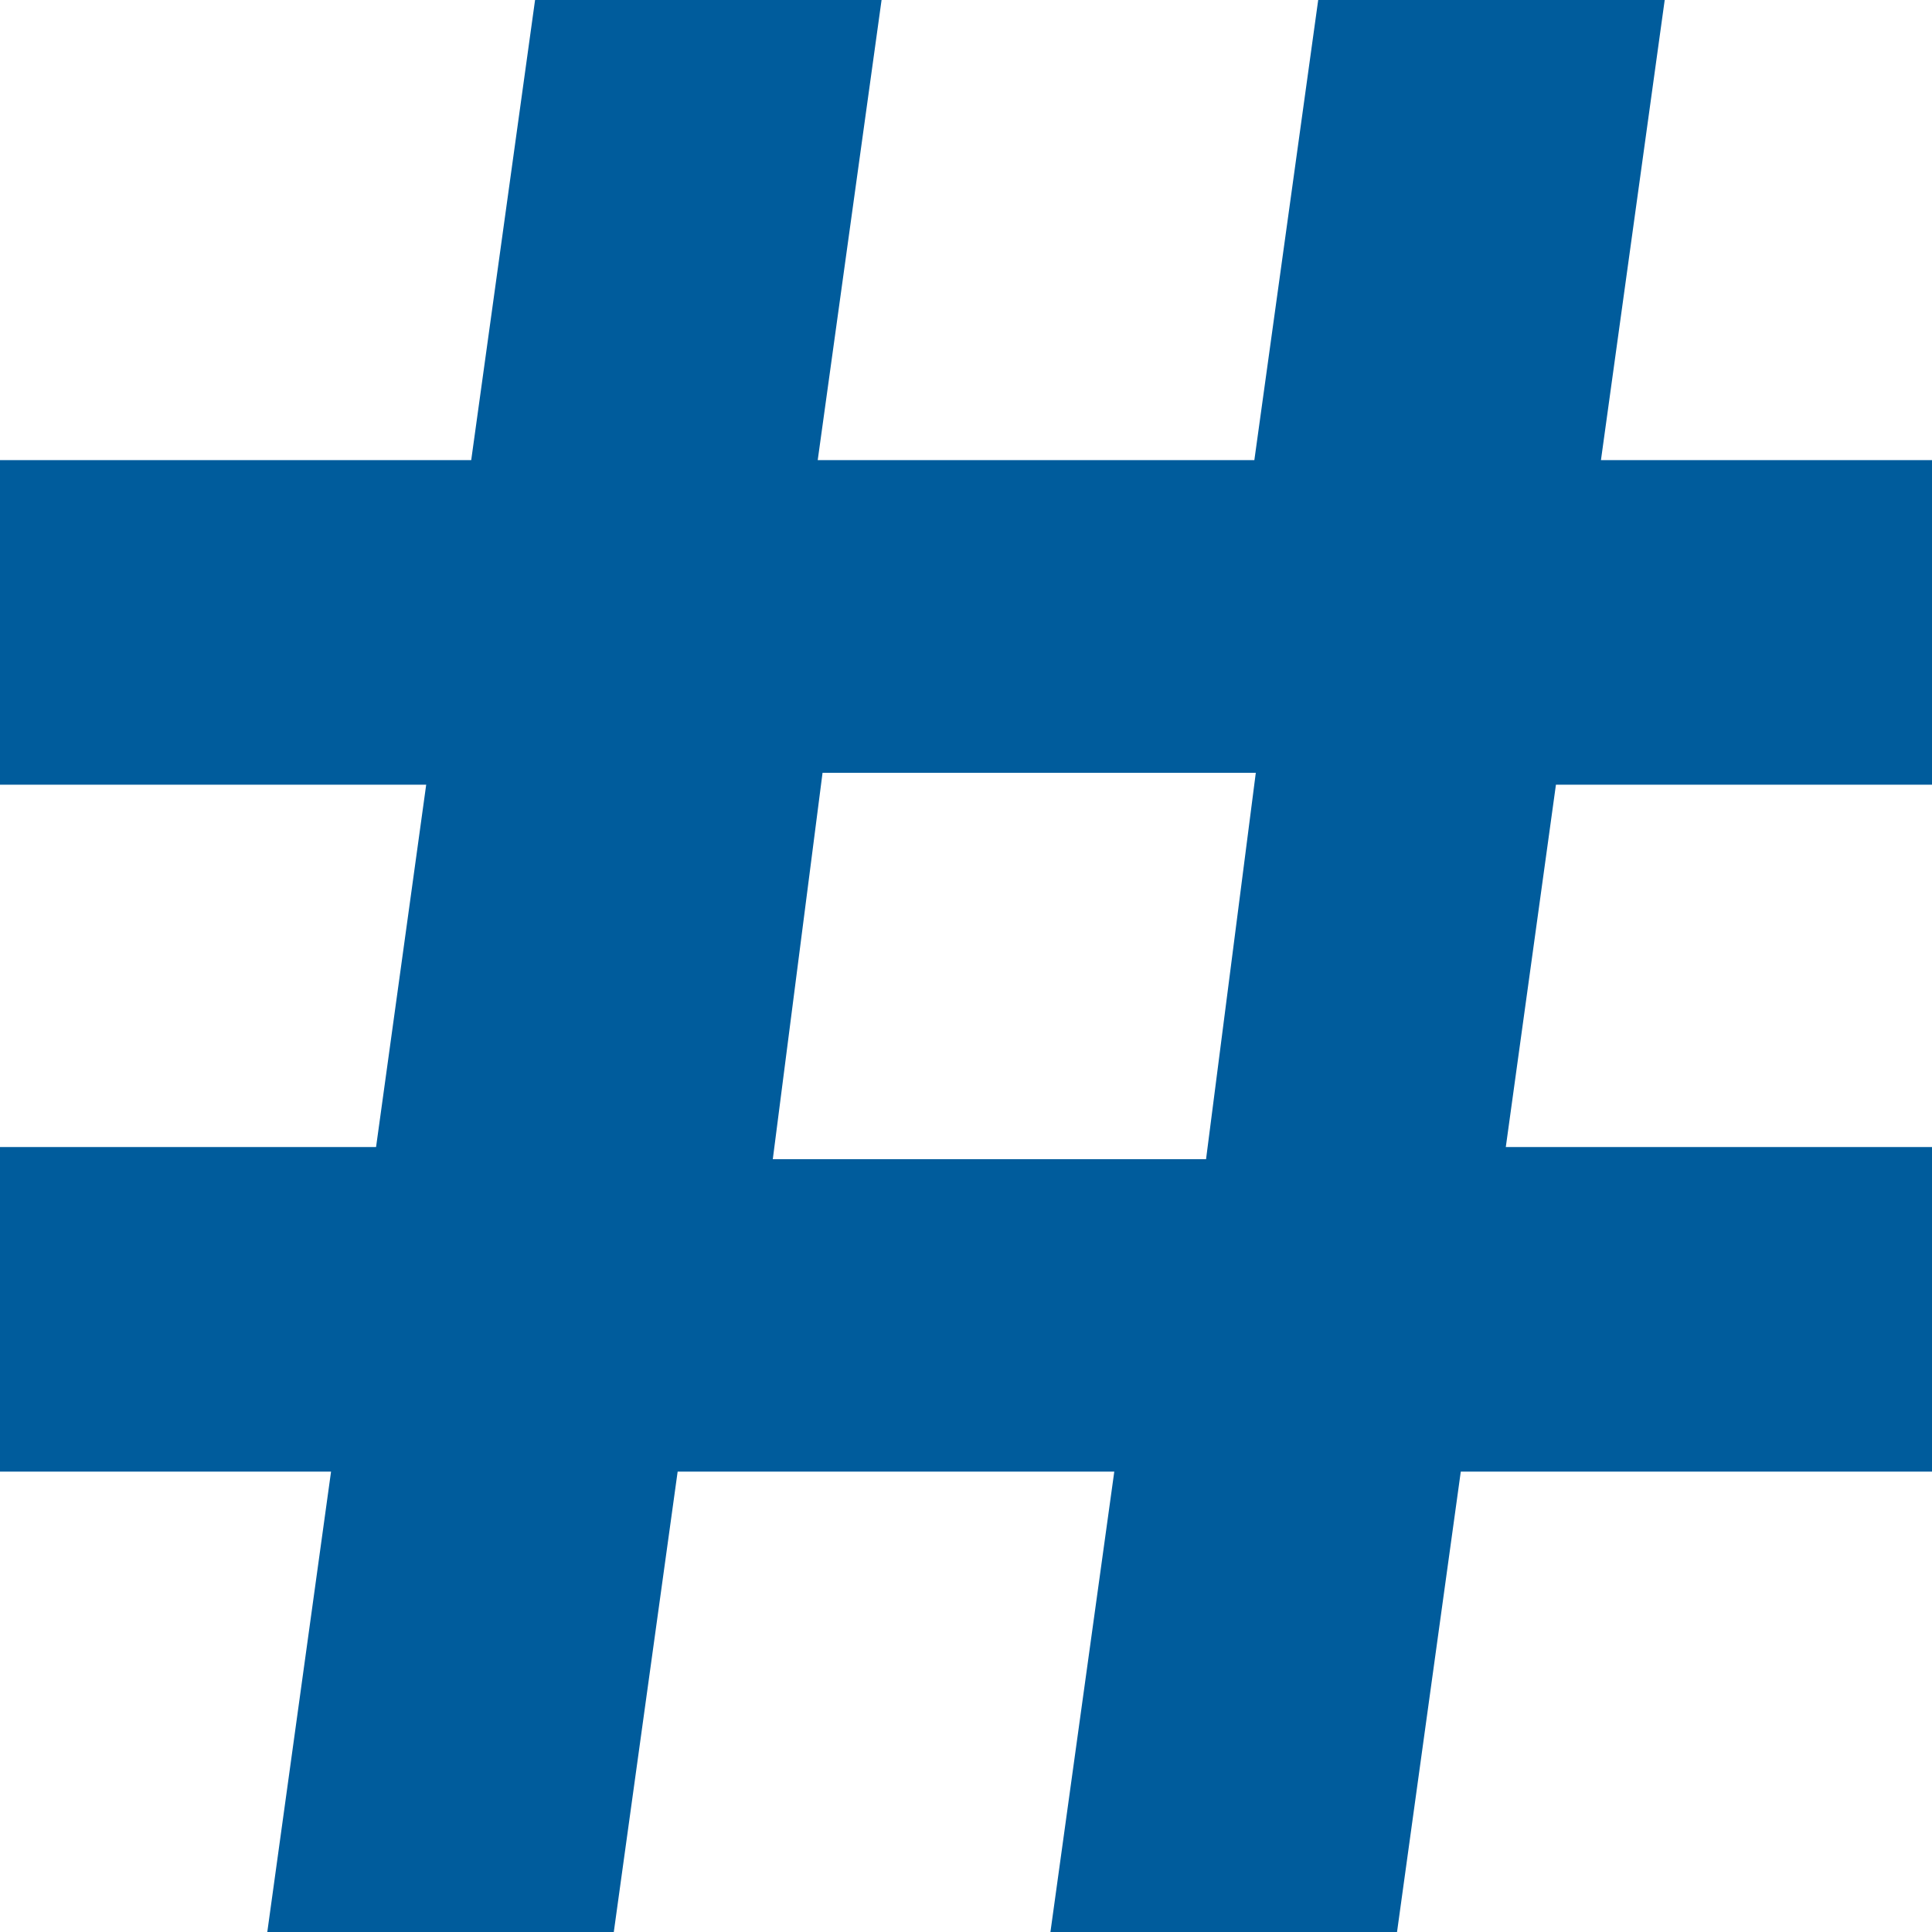 <svg width="20" height="20" viewBox="0 0 20 20" fill="none" xmlns="http://www.w3.org/2000/svg">
<path fill-rule="evenodd" clip-rule="evenodd" d="M20 8.123V4.763H16.573L17.233 0H13.646L12.985 4.763H8.465L9.126 0H5.539L4.878 4.763H0V8.123H4.412L3.893 11.874H0V15.234H3.427L2.767 20H6.354L7.015 15.234H11.535L10.874 20H14.462L15.122 15.234H20V11.874H15.588L16.107 8.123H20ZM12.485 12H8L8.515 8H13L12.485 12Z" fill="#005C9C"/>
</svg>
